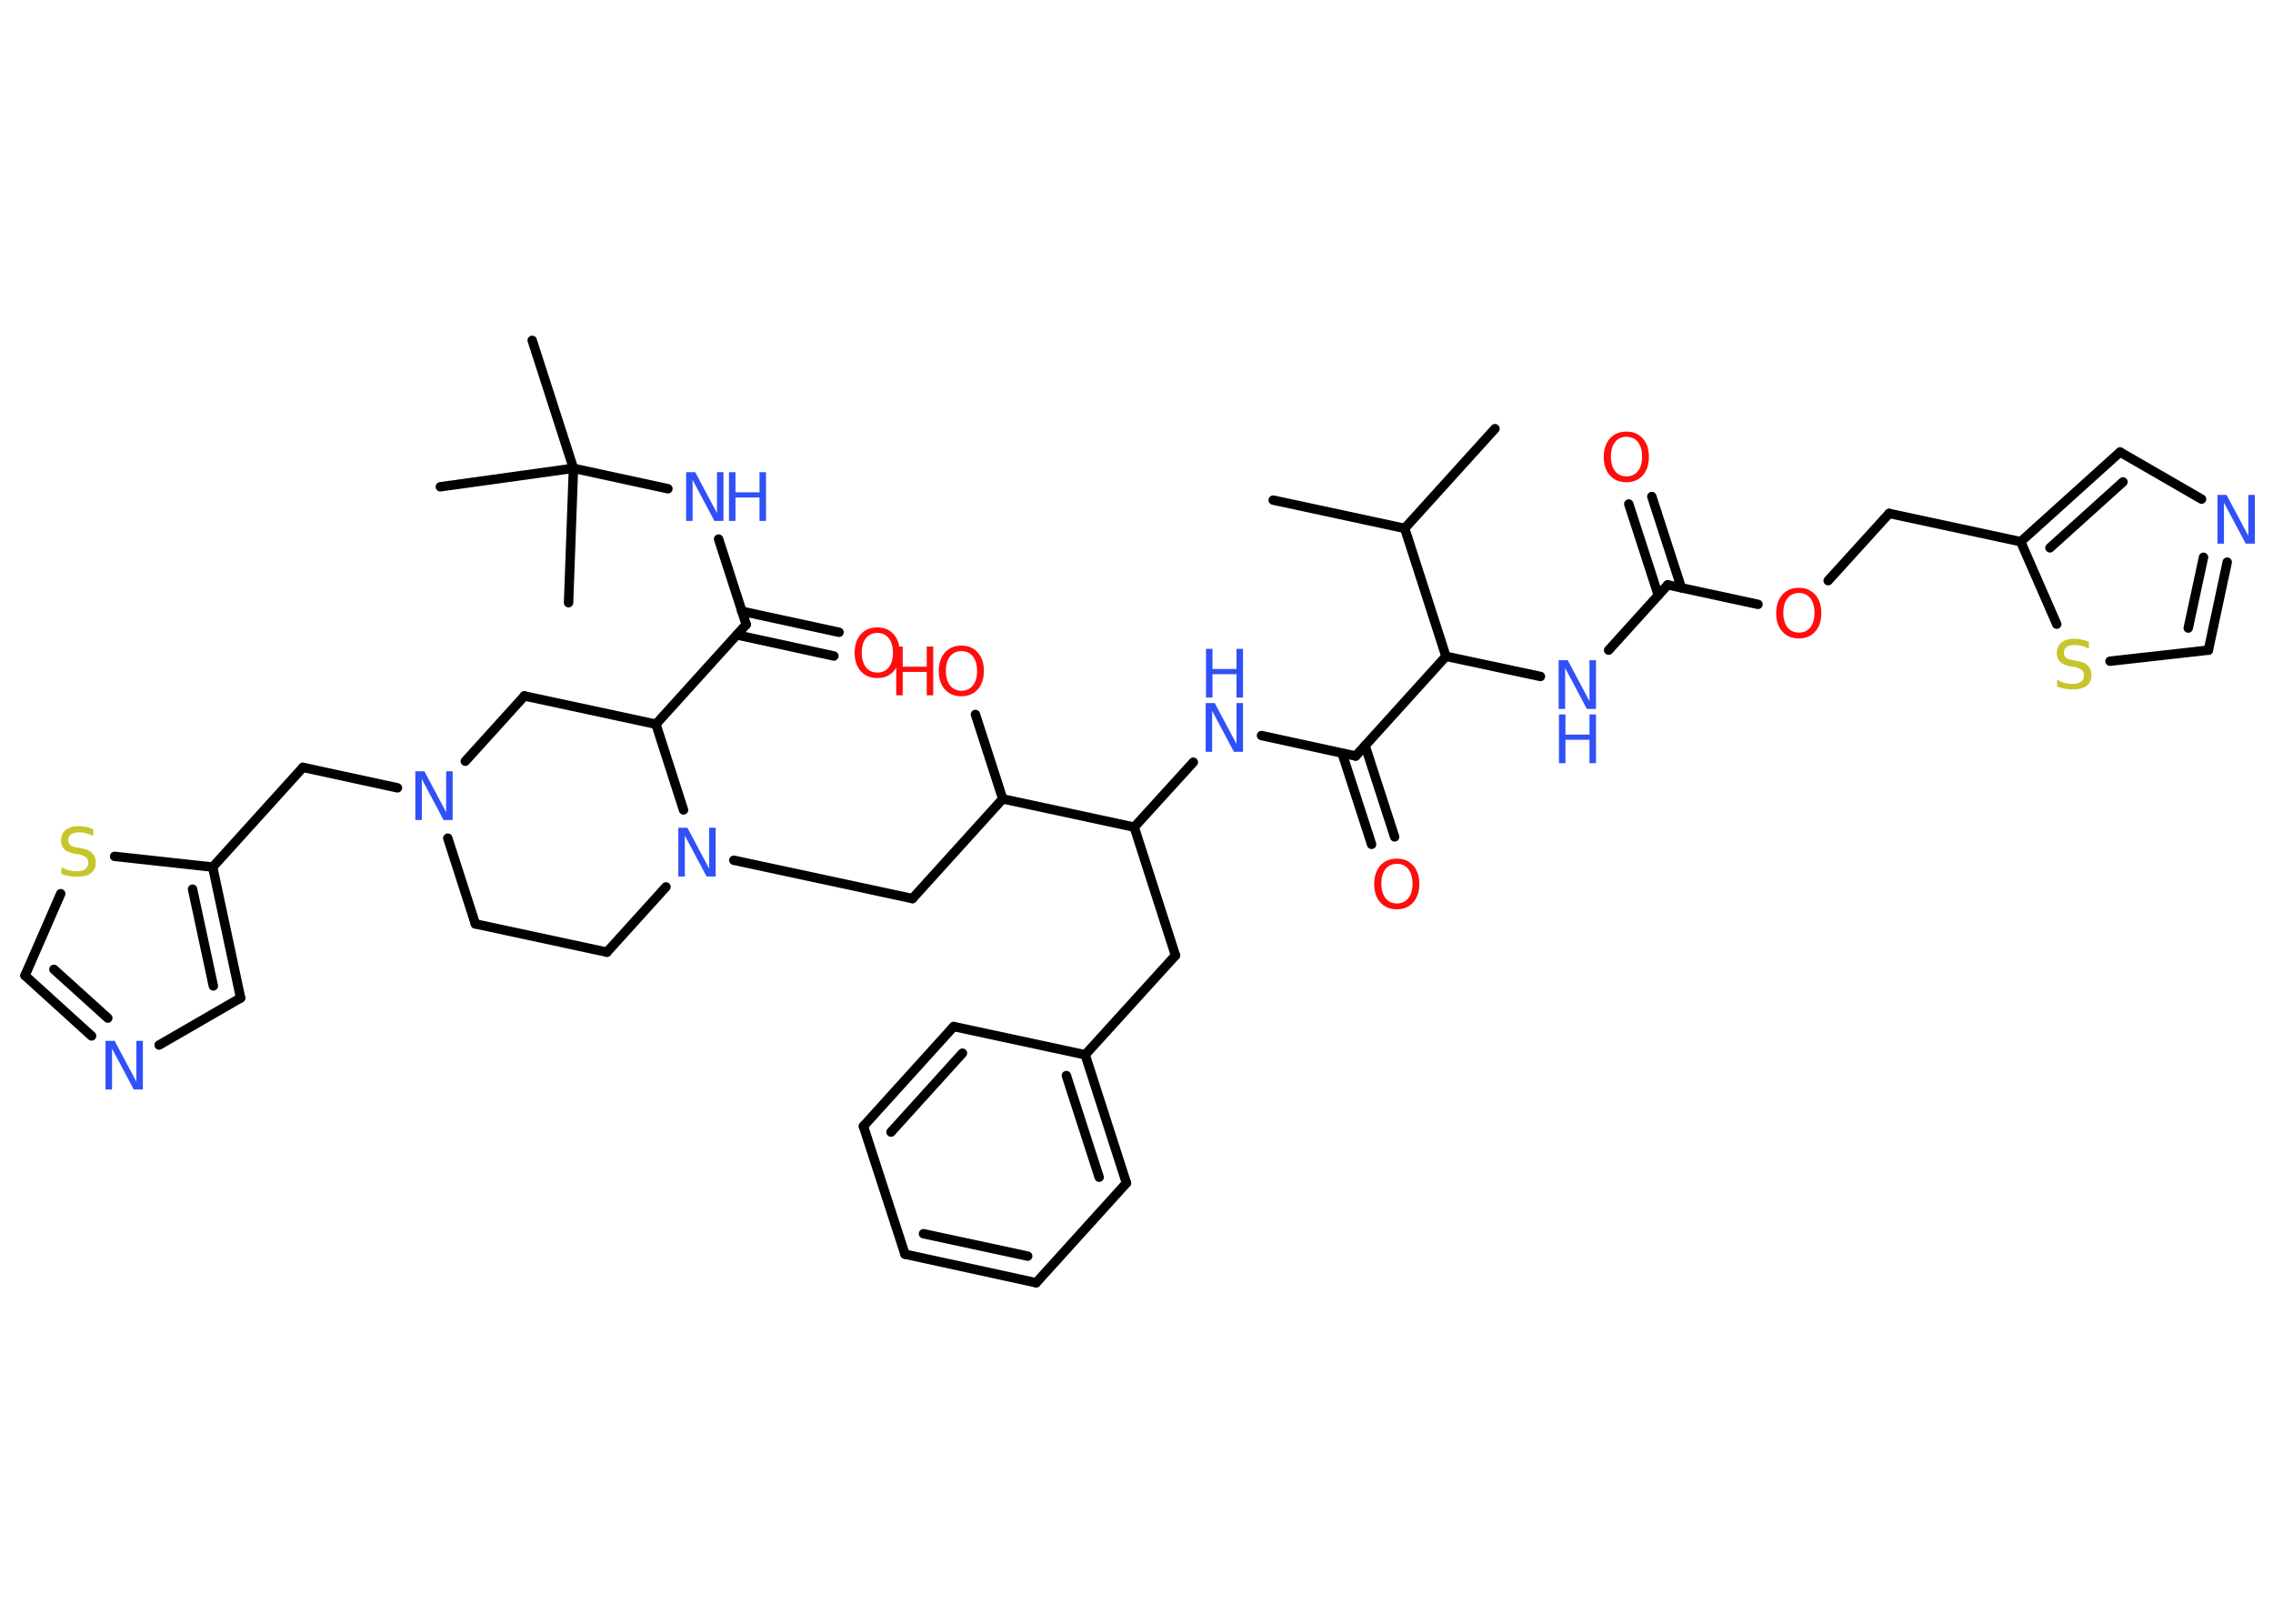 <?xml version='1.0' encoding='UTF-8'?>
<!DOCTYPE svg PUBLIC "-//W3C//DTD SVG 1.1//EN" "http://www.w3.org/Graphics/SVG/1.1/DTD/svg11.dtd">
<svg version='1.2' xmlns='http://www.w3.org/2000/svg' xmlns:xlink='http://www.w3.org/1999/xlink' width='70.0mm' height='50.0mm' viewBox='0 0 70.0 50.0'>
  <desc>Generated by the Chemistry Development Kit (http://github.com/cdk)</desc>
  <g stroke-linecap='round' stroke-linejoin='round' stroke='#000000' stroke-width='.29' fill='#3050F8'>
    <rect x='.0' y='.0' width='70.0' height='50.0' fill='#FFFFFF' stroke='none'/>
    <g id='mol1' class='mol'>
      <line id='mol1bnd1' class='bond' x1='39.21' y1='15.4' x2='43.26' y2='16.27'/>
      <line id='mol1bnd2' class='bond' x1='43.26' y1='16.27' x2='46.04' y2='13.2'/>
      <line id='mol1bnd3' class='bond' x1='43.26' y1='16.27' x2='44.53' y2='20.21'/>
      <line id='mol1bnd4' class='bond' x1='44.53' y1='20.21' x2='47.44' y2='20.83'/>
      <line id='mol1bnd5' class='bond' x1='49.54' y1='20.02' x2='51.36' y2='18.01'/>
      <g id='mol1bnd6' class='bond'>
        <line x1='51.07' y1='18.33' x2='50.16' y2='15.52'/>
        <line x1='51.78' y1='18.1' x2='50.87' y2='15.29'/>
      </g>
      <line id='mol1bnd7' class='bond' x1='51.36' y1='18.01' x2='54.14' y2='18.61'/>
      <line id='mol1bnd8' class='bond' x1='56.3' y1='17.88' x2='58.18' y2='15.81'/>
      <line id='mol1bnd9' class='bond' x1='58.18' y1='15.81' x2='62.23' y2='16.68'/>
      <g id='mol1bnd10' class='bond'>
        <line x1='65.29' y1='13.92' x2='62.23' y2='16.68'/>
        <line x1='65.38' y1='14.84' x2='63.13' y2='16.87'/>
      </g>
      <line id='mol1bnd11' class='bond' x1='65.29' y1='13.92' x2='67.8' y2='15.37'/>
      <g id='mol1bnd12' class='bond'>
        <line x1='68.01' y1='20.02' x2='68.59' y2='17.31'/>
        <line x1='67.39' y1='19.34' x2='67.86' y2='17.16'/>
      </g>
      <line id='mol1bnd13' class='bond' x1='68.01' y1='20.02' x2='64.98' y2='20.36'/>
      <line id='mol1bnd14' class='bond' x1='62.23' y1='16.68' x2='63.34' y2='19.22'/>
      <line id='mol1bnd15' class='bond' x1='44.53' y1='20.21' x2='41.75' y2='23.28'/>
      <g id='mol1bnd16' class='bond'>
        <line x1='42.04' y1='22.96' x2='42.95' y2='25.77'/>
        <line x1='41.33' y1='23.19' x2='42.24' y2='26.0'/>
      </g>
      <line id='mol1bnd17' class='bond' x1='41.75' y1='23.28' x2='38.85' y2='22.65'/>
      <line id='mol1bnd18' class='bond' x1='36.75' y1='23.47' x2='34.93' y2='25.47'/>
      <line id='mol1bnd19' class='bond' x1='34.93' y1='25.47' x2='36.2' y2='29.42'/>
      <line id='mol1bnd20' class='bond' x1='36.2' y1='29.42' x2='33.42' y2='32.48'/>
      <g id='mol1bnd21' class='bond'>
        <line x1='34.69' y1='36.43' x2='33.42' y2='32.48'/>
        <line x1='33.85' y1='36.25' x2='32.84' y2='33.12'/>
      </g>
      <line id='mol1bnd22' class='bond' x1='34.69' y1='36.43' x2='31.91' y2='39.5'/>
      <g id='mol1bnd23' class='bond'>
        <line x1='27.87' y1='38.62' x2='31.91' y2='39.5'/>
        <line x1='28.44' y1='37.99' x2='31.65' y2='38.68'/>
      </g>
      <line id='mol1bnd24' class='bond' x1='27.87' y1='38.62' x2='26.59' y2='34.68'/>
      <g id='mol1bnd25' class='bond'>
        <line x1='29.37' y1='31.61' x2='26.59' y2='34.68'/>
        <line x1='29.64' y1='32.43' x2='27.44' y2='34.86'/>
      </g>
      <line id='mol1bnd26' class='bond' x1='33.42' y1='32.48' x2='29.37' y2='31.61'/>
      <line id='mol1bnd27' class='bond' x1='34.93' y1='25.47' x2='30.88' y2='24.6'/>
      <line id='mol1bnd28' class='bond' x1='30.88' y1='24.6' x2='30.04' y2='22.0'/>
      <line id='mol1bnd29' class='bond' x1='30.88' y1='24.6' x2='28.1' y2='27.67'/>
      <line id='mol1bnd30' class='bond' x1='28.1' y1='27.67' x2='22.6' y2='26.49'/>
      <line id='mol1bnd31' class='bond' x1='20.51' y1='27.31' x2='18.69' y2='29.32'/>
      <line id='mol1bnd32' class='bond' x1='18.69' y1='29.32' x2='14.64' y2='28.45'/>
      <line id='mol1bnd33' class='bond' x1='14.64' y1='28.45' x2='13.79' y2='25.81'/>
      <line id='mol1bnd34' class='bond' x1='12.24' y1='24.26' x2='9.33' y2='23.63'/>
      <line id='mol1bnd35' class='bond' x1='9.33' y1='23.63' x2='6.55' y2='26.7'/>
      <g id='mol1bnd36' class='bond'>
        <line x1='7.41' y1='30.73' x2='6.55' y2='26.7'/>
        <line x1='6.57' y1='30.36' x2='5.93' y2='27.38'/>
      </g>
      <line id='mol1bnd37' class='bond' x1='7.41' y1='30.73' x2='4.9' y2='32.18'/>
      <g id='mol1bnd38' class='bond'>
        <line x1='.77' y1='30.04' x2='2.82' y2='31.9'/>
        <line x1='1.66' y1='29.85' x2='3.32' y2='31.35'/>
      </g>
      <line id='mol1bnd39' class='bond' x1='.77' y1='30.04' x2='1.87' y2='27.52'/>
      <line id='mol1bnd40' class='bond' x1='6.55' y1='26.7' x2='3.53' y2='26.37'/>
      <line id='mol1bnd41' class='bond' x1='14.33' y1='23.44' x2='16.15' y2='21.43'/>
      <line id='mol1bnd42' class='bond' x1='16.15' y1='21.43' x2='20.2' y2='22.3'/>
      <line id='mol1bnd43' class='bond' x1='21.05' y1='24.94' x2='20.2' y2='22.3'/>
      <line id='mol1bnd44' class='bond' x1='20.2' y1='22.3' x2='22.98' y2='19.23'/>
      <g id='mol1bnd45' class='bond'>
        <line x1='22.84' y1='18.82' x2='25.84' y2='19.47'/>
        <line x1='22.69' y1='19.55' x2='25.68' y2='20.2'/>
      </g>
      <line id='mol1bnd46' class='bond' x1='22.98' y1='19.23' x2='22.13' y2='16.6'/>
      <line id='mol1bnd47' class='bond' x1='20.57' y1='15.05' x2='17.66' y2='14.42'/>
      <line id='mol1bnd48' class='bond' x1='17.66' y1='14.42' x2='16.39' y2='10.48'/>
      <line id='mol1bnd49' class='bond' x1='17.66' y1='14.42' x2='13.56' y2='14.99'/>
      <line id='mol1bnd50' class='bond' x1='17.66' y1='14.42' x2='17.51' y2='18.56'/>
      <g id='mol1atm5' class='atom'>
        <path d='M48.01 20.33h.27l.67 1.26v-1.26h.2v1.5h-.28l-.67 -1.26v1.26h-.2v-1.5z' stroke='none'/>
        <path d='M48.01 22.0h.2v.62h.74v-.62h.2v1.5h-.2v-.72h-.74v.72h-.2v-1.5z' stroke='none'/>
      </g>
      <path id='mol1atm7' class='atom' d='M50.09 13.45q-.22 .0 -.35 .16q-.13 .16 -.13 .45q.0 .28 .13 .45q.13 .16 .35 .16q.22 .0 .35 -.16q.13 -.16 .13 -.45q.0 -.28 -.13 -.45q-.13 -.16 -.35 -.16zM50.09 13.29q.31 .0 .5 .21q.19 .21 .19 .57q.0 .36 -.19 .57q-.19 .21 -.5 .21q-.32 .0 -.51 -.21q-.19 -.21 -.19 -.57q.0 -.35 .19 -.57q.19 -.21 .51 -.21z' stroke='none' fill='#FF0D0D'/>
      <path id='mol1atm8' class='atom' d='M55.4 18.26q-.22 .0 -.35 .16q-.13 .16 -.13 .45q.0 .28 .13 .45q.13 .16 .35 .16q.22 .0 .35 -.16q.13 -.16 .13 -.45q.0 -.28 -.13 -.45q-.13 -.16 -.35 -.16zM55.4 18.1q.31 .0 .5 .21q.19 .21 .19 .57q.0 .36 -.19 .57q-.19 .21 -.5 .21q-.32 .0 -.51 -.21q-.19 -.21 -.19 -.57q.0 -.35 .19 -.57q.19 -.21 .51 -.21z' stroke='none' fill='#FF0D0D'/>
      <path id='mol1atm12' class='atom' d='M68.3 15.24h.27l.67 1.26v-1.26h.2v1.5h-.28l-.67 -1.26v1.26h-.2v-1.5z' stroke='none'/>
      <path id='mol1atm14' class='atom' d='M64.33 19.77v.2q-.11 -.05 -.22 -.08q-.1 -.03 -.2 -.03q-.17 .0 -.26 .06q-.09 .06 -.09 .18q.0 .1 .06 .15q.06 .05 .23 .08l.12 .02q.23 .04 .33 .15q.11 .11 .11 .29q.0 .22 -.15 .33q-.15 .11 -.43 .11q-.11 .0 -.23 -.02q-.12 -.02 -.25 -.07v-.21q.12 .07 .24 .1q.12 .03 .23 .03q.18 .0 .27 -.07q.09 -.07 .09 -.19q.0 -.11 -.07 -.17q-.07 -.06 -.22 -.09l-.12 -.02q-.23 -.04 -.33 -.14q-.1 -.1 -.1 -.27q.0 -.2 .14 -.32q.14 -.12 .39 -.12q.1 .0 .21 .02q.11 .02 .22 .06z' stroke='none' fill='#C6C62C'/>
      <path id='mol1atm16' class='atom' d='M43.02 26.6q-.22 .0 -.35 .16q-.13 .16 -.13 .45q.0 .28 .13 .45q.13 .16 .35 .16q.22 .0 .35 -.16q.13 -.16 .13 -.45q.0 -.28 -.13 -.45q-.13 -.16 -.35 -.16zM43.02 26.44q.31 .0 .5 .21q.19 .21 .19 .57q.0 .36 -.19 .57q-.19 .21 -.5 .21q-.32 .0 -.51 -.21q-.19 -.21 -.19 -.57q.0 -.35 .19 -.57q.19 -.21 .51 -.21z' stroke='none' fill='#FF0D0D'/>
      <g id='mol1atm17' class='atom'>
        <path d='M37.14 21.65h.27l.67 1.26v-1.26h.2v1.5h-.28l-.67 -1.26v1.26h-.2v-1.5z' stroke='none'/>
        <path d='M37.14 19.98h.2v.62h.74v-.62h.2v1.5h-.2v-.72h-.74v.72h-.2v-1.5z' stroke='none'/>
      </g>
      <g id='mol1atm27' class='atom'>
        <path d='M29.61 20.05q-.22 .0 -.35 .16q-.13 .16 -.13 .45q.0 .28 .13 .45q.13 .16 .35 .16q.22 .0 .35 -.16q.13 -.16 .13 -.45q.0 -.28 -.13 -.45q-.13 -.16 -.35 -.16zM29.61 19.88q.31 .0 .5 .21q.19 .21 .19 .57q.0 .36 -.19 .57q-.19 .21 -.5 .21q-.32 .0 -.51 -.21q-.19 -.21 -.19 -.57q.0 -.35 .19 -.57q.19 -.21 .51 -.21z' stroke='none' fill='#FF0D0D'/>
        <path d='M27.6 19.91h.2v.62h.74v-.62h.2v1.5h-.2v-.72h-.74v.72h-.2v-1.5z' stroke='none' fill='#FF0D0D'/>
      </g>
      <path id='mol1atm29' class='atom' d='M20.9 25.49h.27l.67 1.26v-1.26h.2v1.5h-.28l-.67 -1.26v1.26h-.2v-1.5z' stroke='none'/>
      <path id='mol1atm32' class='atom' d='M12.8 23.75h.27l.67 1.26v-1.26h.2v1.5h-.28l-.67 -1.26v1.26h-.2v-1.5z' stroke='none'/>
      <path id='mol1atm36' class='atom' d='M3.26 32.05h.27l.67 1.26v-1.26h.2v1.5h-.28l-.67 -1.26v1.26h-.2v-1.5z' stroke='none'/>
      <path id='mol1atm38' class='atom' d='M2.87 25.54v.2q-.11 -.05 -.22 -.08q-.1 -.03 -.2 -.03q-.17 .0 -.26 .06q-.09 .06 -.09 .18q.0 .1 .06 .15q.06 .05 .23 .08l.12 .02q.23 .04 .33 .15q.11 .11 .11 .29q.0 .22 -.15 .33q-.15 .11 -.43 .11q-.11 .0 -.23 -.02q-.12 -.02 -.25 -.07v-.21q.12 .07 .24 .1q.12 .03 .23 .03q.18 .0 .27 -.07q.09 -.07 .09 -.19q.0 -.11 -.07 -.17q-.07 -.06 -.22 -.09l-.12 -.02q-.23 -.04 -.33 -.14q-.1 -.1 -.1 -.27q.0 -.2 .14 -.32q.14 -.12 .39 -.12q.1 .0 .21 .02q.11 .02 .22 .06z' stroke='none' fill='#C6C62C'/>
      <path id='mol1atm42' class='atom' d='M27.02 19.49q-.22 .0 -.35 .16q-.13 .16 -.13 .45q.0 .28 .13 .45q.13 .16 .35 .16q.22 .0 .35 -.16q.13 -.16 .13 -.45q.0 -.28 -.13 -.45q-.13 -.16 -.35 -.16zM27.02 19.32q.31 .0 .5 .21q.19 .21 .19 .57q.0 .36 -.19 .57q-.19 .21 -.5 .21q-.32 .0 -.51 -.21q-.19 -.21 -.19 -.57q.0 -.35 .19 -.57q.19 -.21 .51 -.21z' stroke='none' fill='#FF0D0D'/>
      <g id='mol1atm43' class='atom'>
        <path d='M21.14 14.54h.27l.67 1.26v-1.26h.2v1.5h-.28l-.67 -1.26v1.26h-.2v-1.5z' stroke='none'/>
        <path d='M22.45 14.54h.2v.62h.74v-.62h.2v1.5h-.2v-.72h-.74v.72h-.2v-1.5z' stroke='none'/>
      </g>
    </g>
  </g>
</svg>
